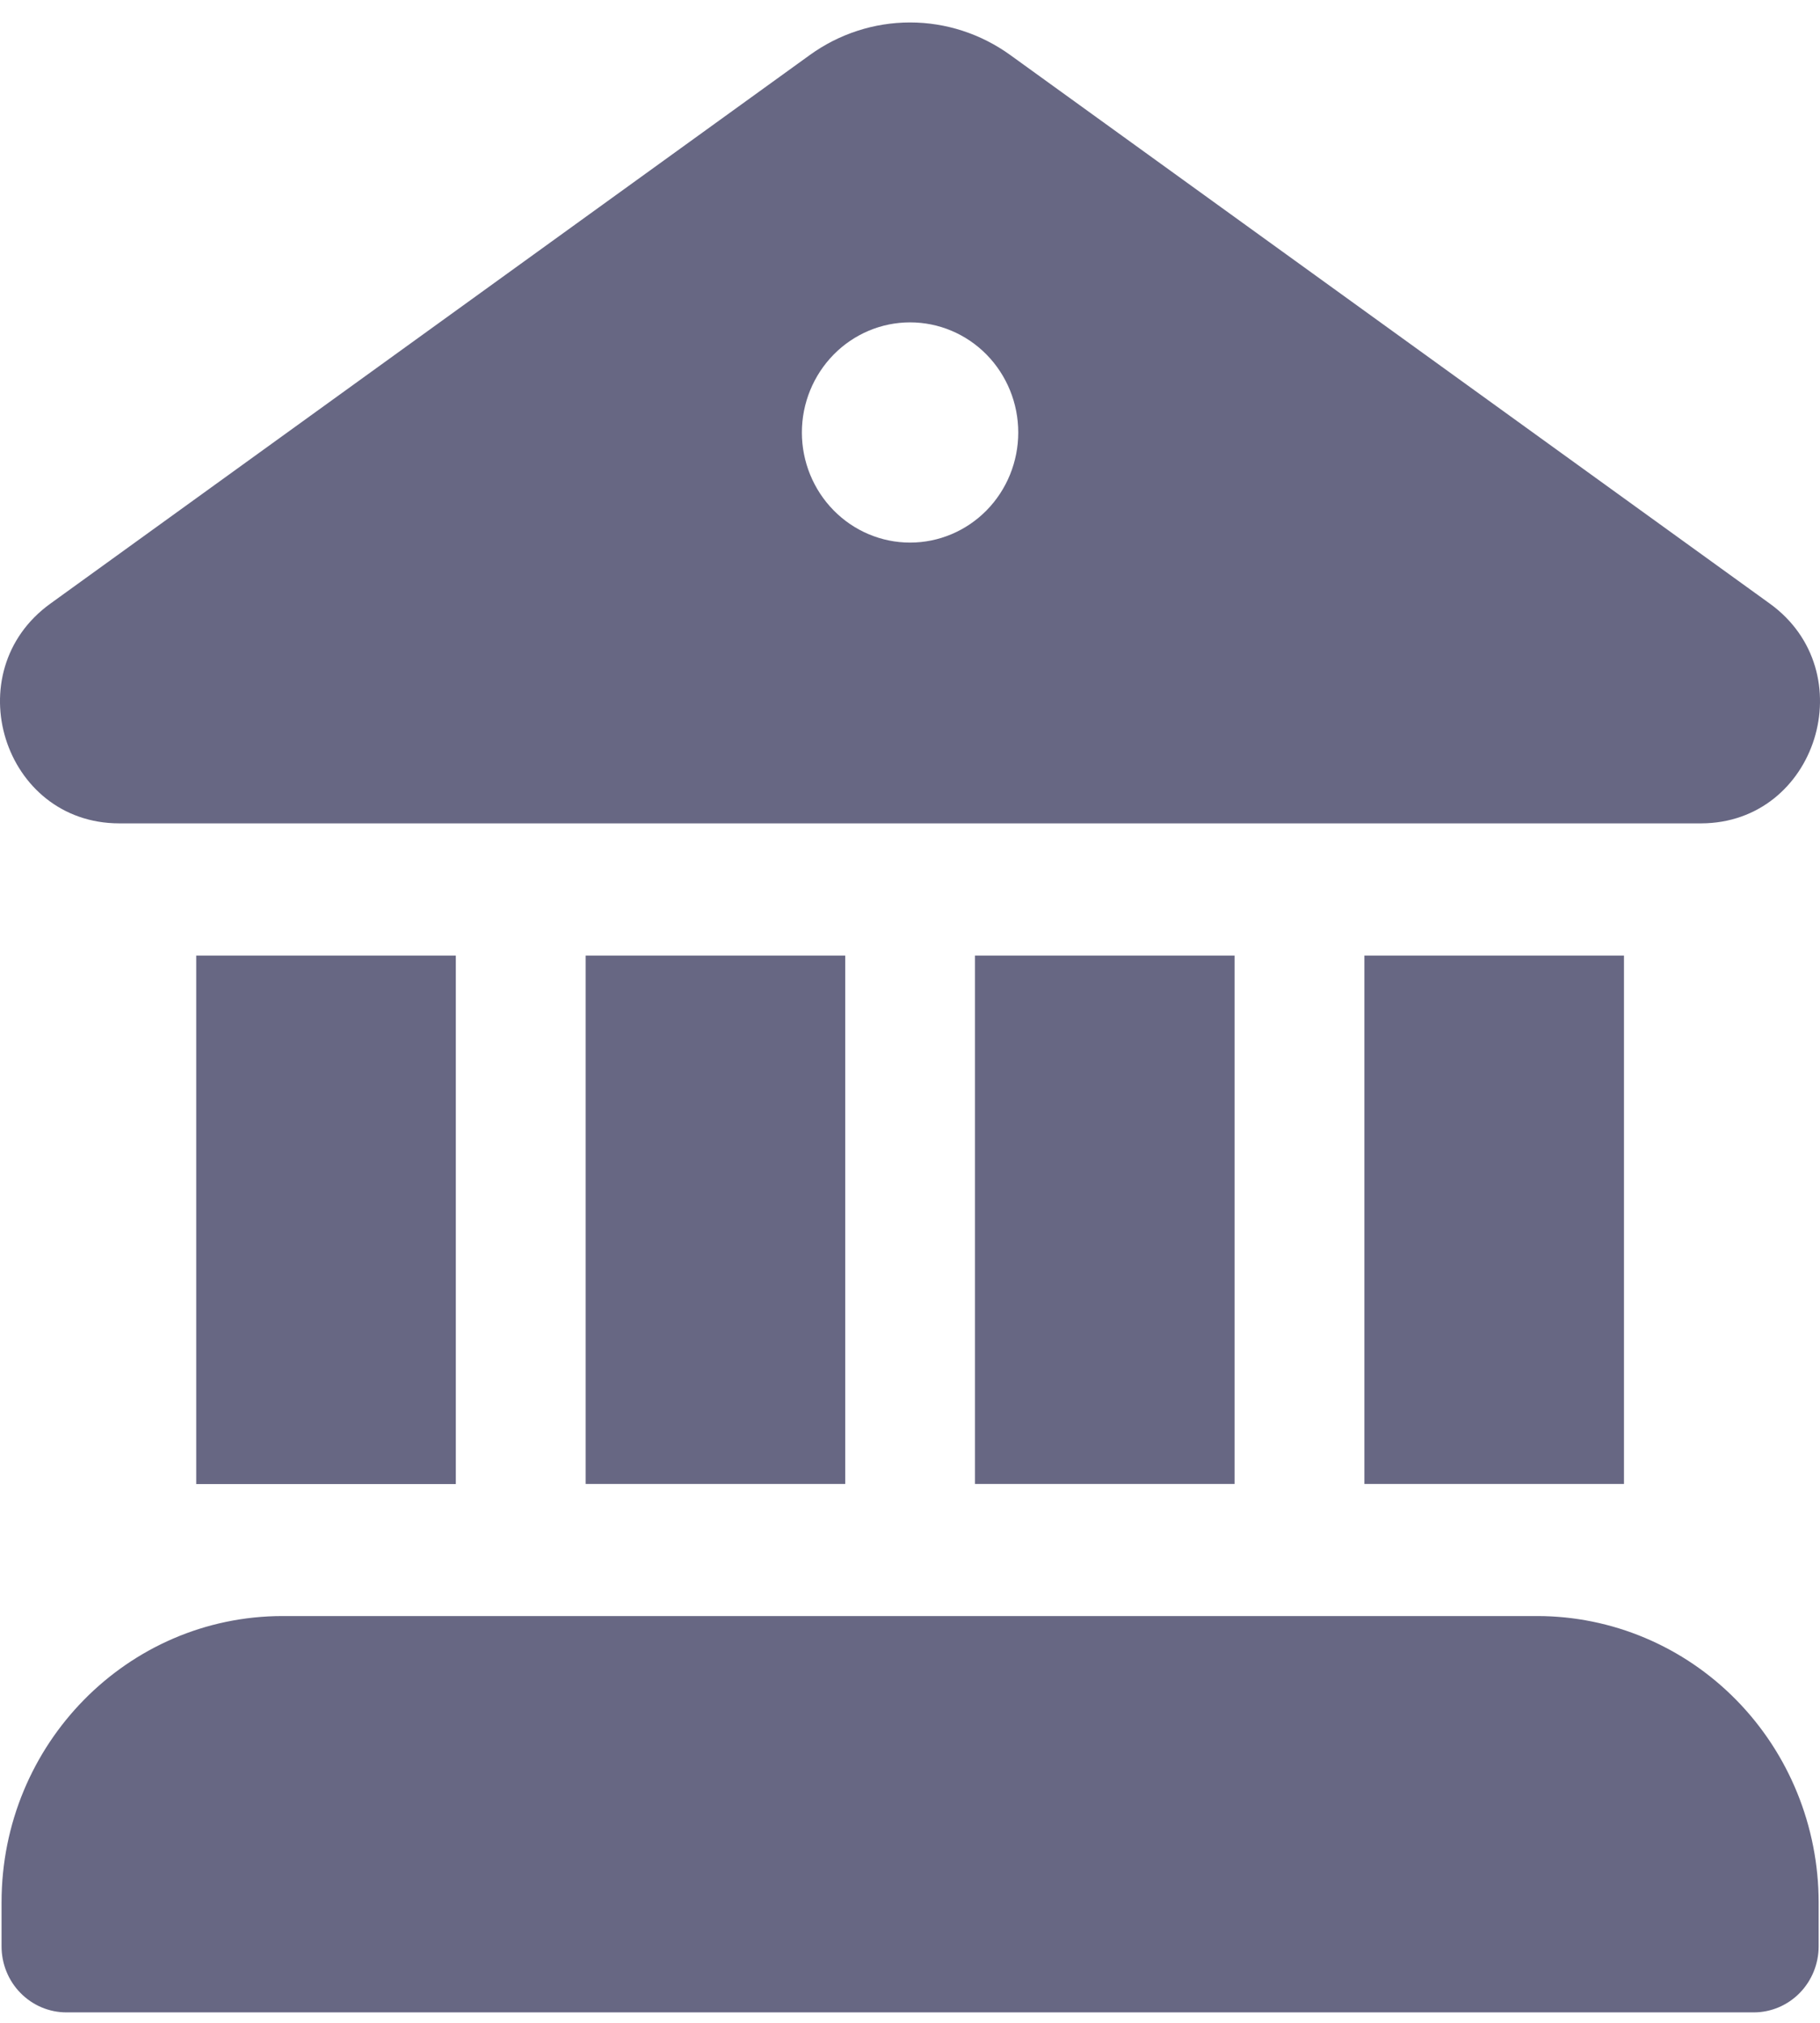 <svg width="27" height="30" viewBox="0 0 27 30" fill="none" xmlns="http://www.w3.org/2000/svg">
<path d="M12.015 0.815C12.449 0.502 12.968 0.333 13.501 0.333C14.033 0.333 14.552 0.502 14.986 0.815L26.254 8.951C27.654 9.962 26.953 12.207 25.237 12.211H1.769C0.048 12.211 -0.657 9.964 0.749 8.951L12.015 0.815ZM13.501 8.047C13.927 8.047 14.335 7.875 14.636 7.569C14.937 7.263 15.106 6.847 15.106 6.414C15.106 5.981 14.937 5.566 14.636 5.259C14.335 4.953 13.927 4.781 13.501 4.781C13.076 4.781 12.668 4.953 12.367 5.259C12.066 5.566 11.896 5.981 11.896 6.414C11.896 6.847 12.066 7.263 12.367 7.569C12.668 7.875 13.076 8.047 13.501 8.047ZM2.911 14.172V22.01H6.762V14.172H2.911ZM0.023 28.213C0.023 25.868 1.891 23.967 4.194 23.967H22.807C23.914 23.968 24.975 24.415 25.757 25.211C26.54 26.007 26.979 27.087 26.98 28.213V28.865C26.98 29.125 26.878 29.375 26.698 29.558C26.517 29.742 26.272 29.845 26.017 29.845H0.986C0.73 29.845 0.486 29.742 0.305 29.558C0.124 29.375 0.023 29.125 0.023 28.865V28.213ZM24.092 14.17V22.008H20.241V14.172H24.092V14.17ZM18.315 14.17V22.008H14.464V14.172H18.315V14.17ZM12.539 14.17V22.008H8.688V14.172H12.539V14.17Z" fill="#020231" fill-opacity="0.6"/>
</svg>
